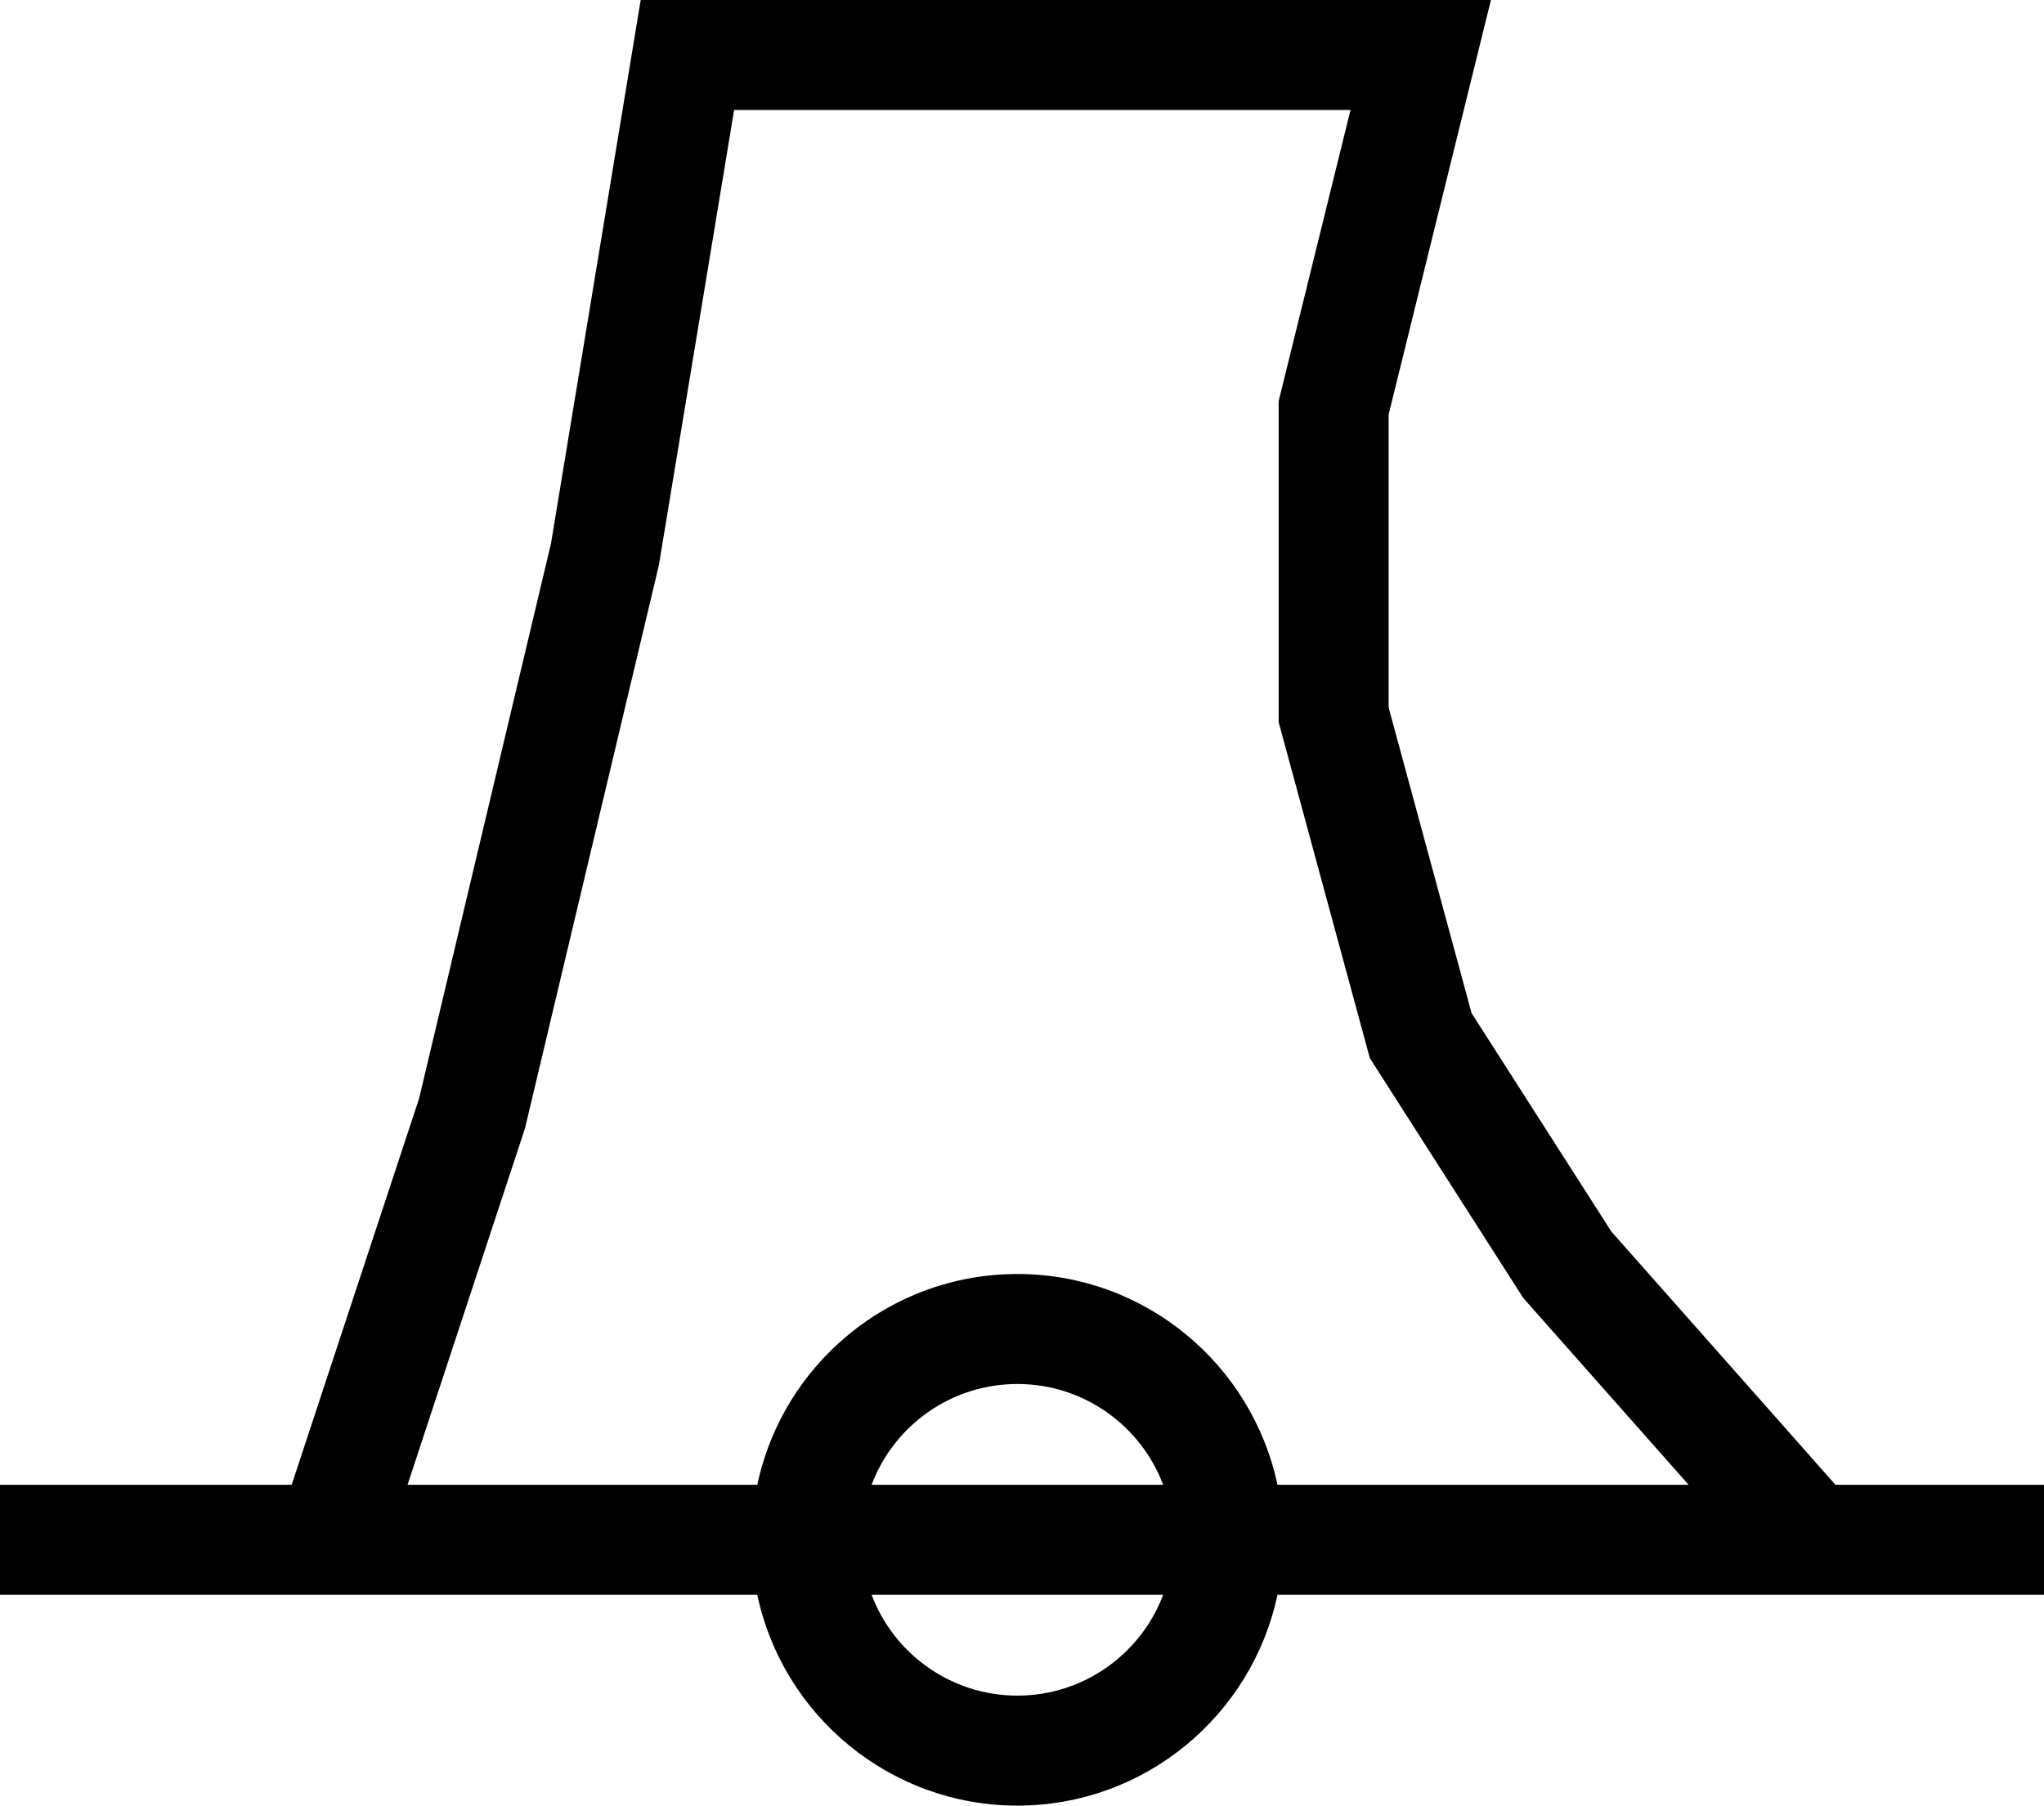 <svg width="223" height="197" viewBox="0 0 223 197" fill="none" xmlns="http://www.w3.org/2000/svg" xmlns:xlink="http://www.w3.org/1999/xlink">
	<desc>
			Created with Pixso.
	</desc>
	<defs/>
	<path id="矢量 1" d="M31.82 162L45.72 119.86L60.11 59.31L69.9 0L162.66 0L151.5 45.22L151.5 77.2L160.55 110.54L175.8 134.37L193.28 154.12L200.25 162L223 162L223 174L139.37 174C136.6 187.12 124.94 197 111 197C97.05 197 85.39 187.12 82.62 174L0 174L0 162L31.82 162ZM44.46 162L82.62 162C85.39 148.87 97.05 139 111 139C124.94 139 136.6 148.87 139.37 162L184.23 162L166.19 141.62L149.45 115.45L139.5 78.79L139.5 43.77L147.34 12L80.09 12L71.88 61.68L57.27 123.13L44.46 162ZM111 151C118.26 151 124.48 155.57 126.9 162L95.09 162C97.51 155.57 103.73 151 111 151ZM111 185C103.73 185 97.51 180.42 95.09 174L126.9 174C124.48 180.42 118.26 185 111 185Z" fill="#000000" fill-opacity="1" fill-rule="evenodd"/>
</svg>
